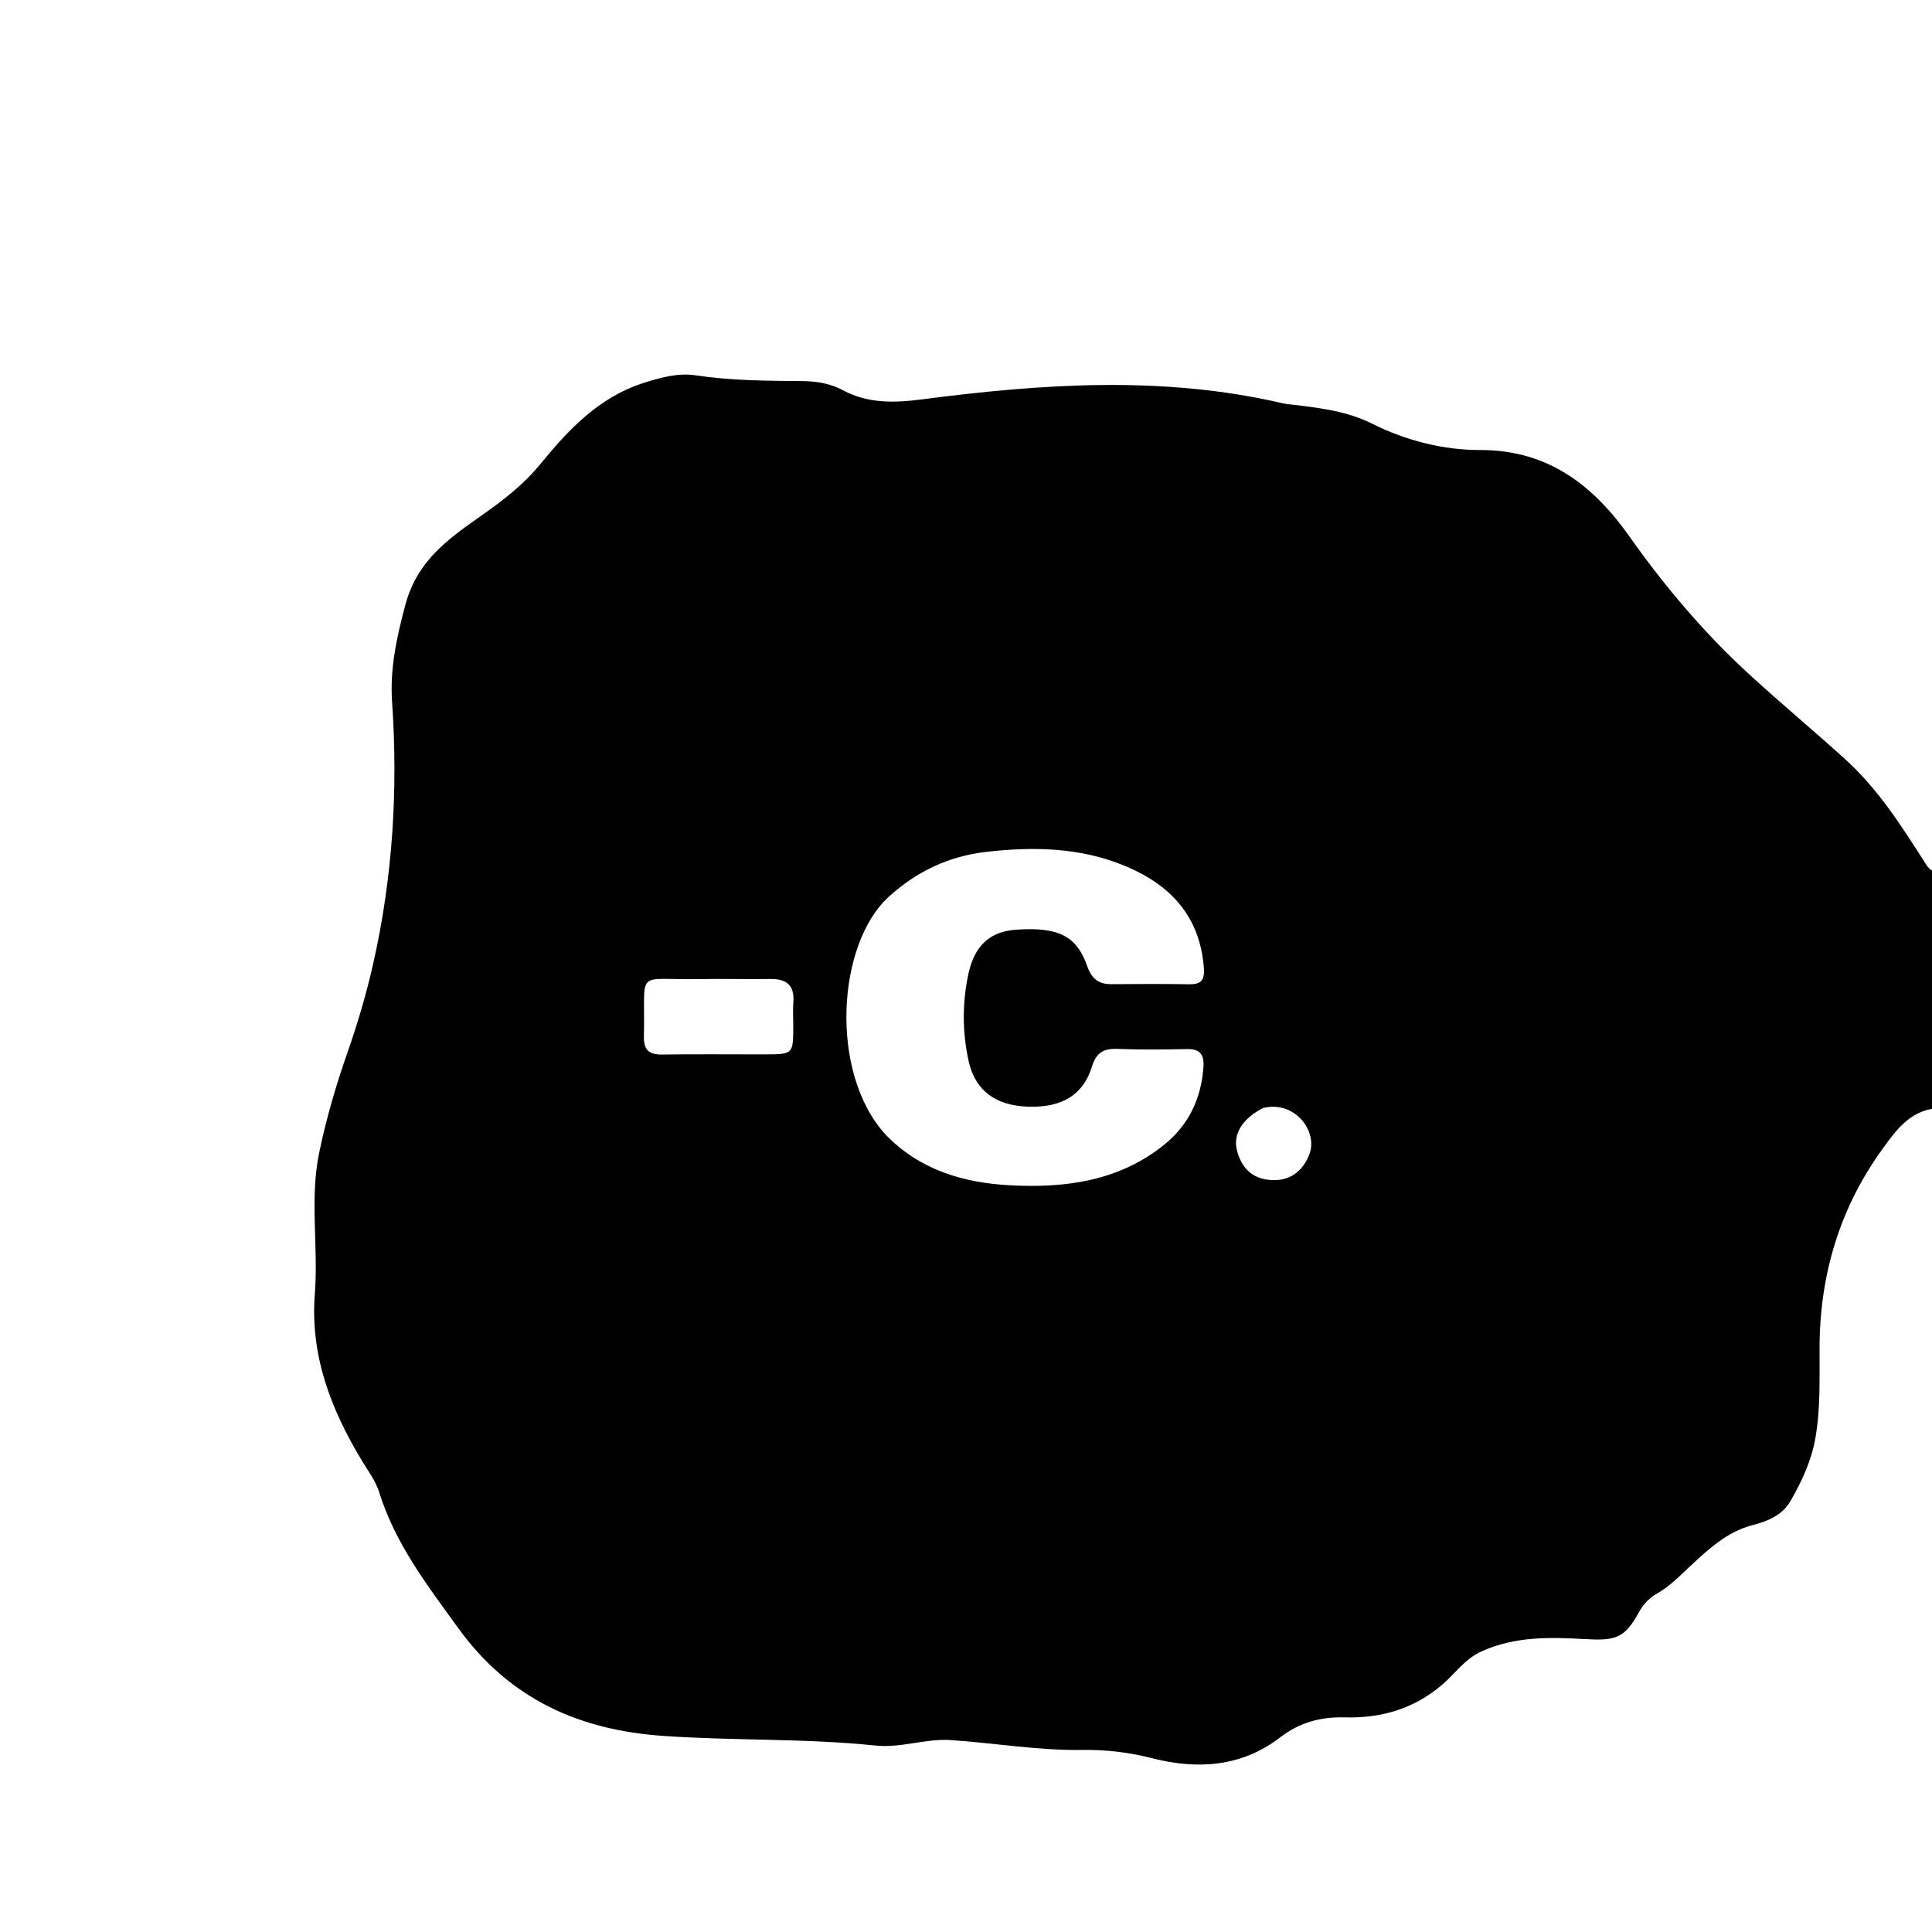 <svg version="1.1" id="Layer_1" xmlns="http://www.w3.org/2000/svg" xmlns:xlink="http://www.w3.org/1999/xlink" x="0px" y="0px"
	 width="100%" viewBox="0 0 496 496" enable-background="new 0 0 496 496" xml:space="preserve">
<path fill="#000000" opacity="1" stroke="none" 
	d="
M497,284.531 
	C490.309,285.208 486.729,290.246 483.442,294.756 
	C472.432,309.861 467.229,327.003 467.131,345.703 
	C467.091,353.522 467.427,361.337 466.075,369.129 
	C465.054,375.016 462.622,380.209 459.711,385.296 
	C457.509,389.144 453.646,390.573 449.861,391.566 
	C443.4,393.261 438.757,397.612 434.181,401.835 
	C431.367,404.431 428.797,407.191 425.424,409.093 
	C423.364,410.256 421.855,411.901 420.671,414.052 
	C417.018,420.692 414.646,421.243 406.774,420.796 
	C397.871,420.291 388.892,420.088 380.345,423.96 
	C376.029,425.916 373.531,429.736 370.163,432.589 
	C362.801,438.824 354.478,441.139 345.22,440.9 
	C339.001,440.74 333.704,442.16 328.563,446.099 
	C318.76,453.61 307.426,454.376 295.745,451.374 
	C289.888,449.868 283.84,449.167 277.939,449.259 
	C266.547,449.438 255.383,447.485 244.103,446.729 
	C237.552,446.291 231.35,448.82 224.795,448.135 
	C206.574,446.232 188.204,446.934 169.987,445.636 
	C148.927,444.136 130.962,436.377 117.683,418.035 
	C109.614,406.889 101.453,396.304 97.322,383.028 
	C96.451,380.229 94.565,377.723 93.014,375.163 
	C85.005,361.951 79.589,348.042 80.827,332.184 
	C81.774,320.07 79.448,307.793 81.968,295.798 
	C83.777,287.186 86.242,278.655 89.157,270.348 
	C91.814,262.779 94.067,255.124 95.824,247.341 
	C100.829,225.173 102.213,202.755 100.653,180.055 
	C100.08,171.709 101.835,163.602 104.081,155.236 
	C107.864,141.149 119.355,135.955 129.029,128.375 
	C132.594,125.581 135.863,122.655 138.739,119.127 
	C146.018,110.201 153.862,101.911 165.355,98.272 
	C169.683,96.902 174.081,95.679 178.571,96.355 
	C187.657,97.723 196.786,97.771 205.92,97.837 
	C209.658,97.864 213.139,98.431 216.494,100.229 
	C222.817,103.616 229.634,103.444 236.503,102.553 
	C267.507,98.53 298.492,96.352 329.378,103.55 
	C330.507,103.813 331.687,103.853 332.843,103.999 
	C339.553,104.848 346.025,105.633 352.431,108.85 
	C360.878,113.092 370.654,115.561 379.925,115.533 
	C397.625,115.478 409.222,124.825 418.384,137.807 
	C427.667,150.96 438.064,163.118 449.826,173.813 
	C457.649,180.926 465.796,187.751 473.672,194.88 
	C481.993,202.412 487.855,211.571 493.776,220.815 
	C494.489,221.928 495.046,223.181 496.688,223.875 
	C497,244.021 497,264.042 497,284.531 
M227.281,291.208 
	C236.015,300.324 247.263,303.662 259.318,304.299 
	C273.529,305.05 287.339,303.226 298.929,293.849 
	C305.192,288.781 308.402,281.997 308.961,273.923 
	C309.179,270.77 308.089,269.267 304.772,269.326 
	C298.776,269.434 292.769,269.521 286.781,269.281 
	C283.203,269.137 281.397,270.362 280.315,273.873 
	C278.079,281.135 272.579,284.381 263.998,284.117 
	C255.636,283.859 250.37,280.02 248.688,272.46 
	C247.047,265.077 247.018,257.577 248.584,250.174 
	C250.17,242.674 254.191,239.114 260.993,238.668 
	C271.685,237.966 276.391,240.245 279.105,248.004 
	C280.213,251.171 281.961,252.683 285.249,252.665 
	C291.913,252.627 298.58,252.567 305.242,252.691 
	C308.285,252.748 309.305,251.699 309.073,248.564 
	C308.097,235.384 300.658,227.284 288.998,222.382 
	C277.419,217.514 265.256,217.31 253.115,218.713 
	C243.707,219.799 235.395,223.645 228.167,230.23 
	C214.864,242.349 212.843,275.279 227.281,291.208 
M196.312,270.69 
	C203.65,270.659 203.65,270.659 203.654,263.296 
	C203.655,261.305 203.519,259.303 203.676,257.324 
	C204.02,253.003 201.969,251.28 197.811,251.336 
	C191.673,251.42 185.53,251.252 179.392,251.365 
	C162.702,251.672 165.731,248.394 165.306,266.043 
	C165.223,269.493 166.553,270.784 169.966,270.732 
	C178.427,270.602 186.892,270.689 196.312,270.69 
M324.262,284.456 
	C319.109,287.083 316.495,291.04 317.545,295.255 
	C318.636,299.636 321.298,302.57 326.119,302.938 
	C330.906,303.303 334.32,300.948 336.111,296.467 
	C338.504,290.486 332.398,282.419 324.262,284.456 
z"/>
</svg>